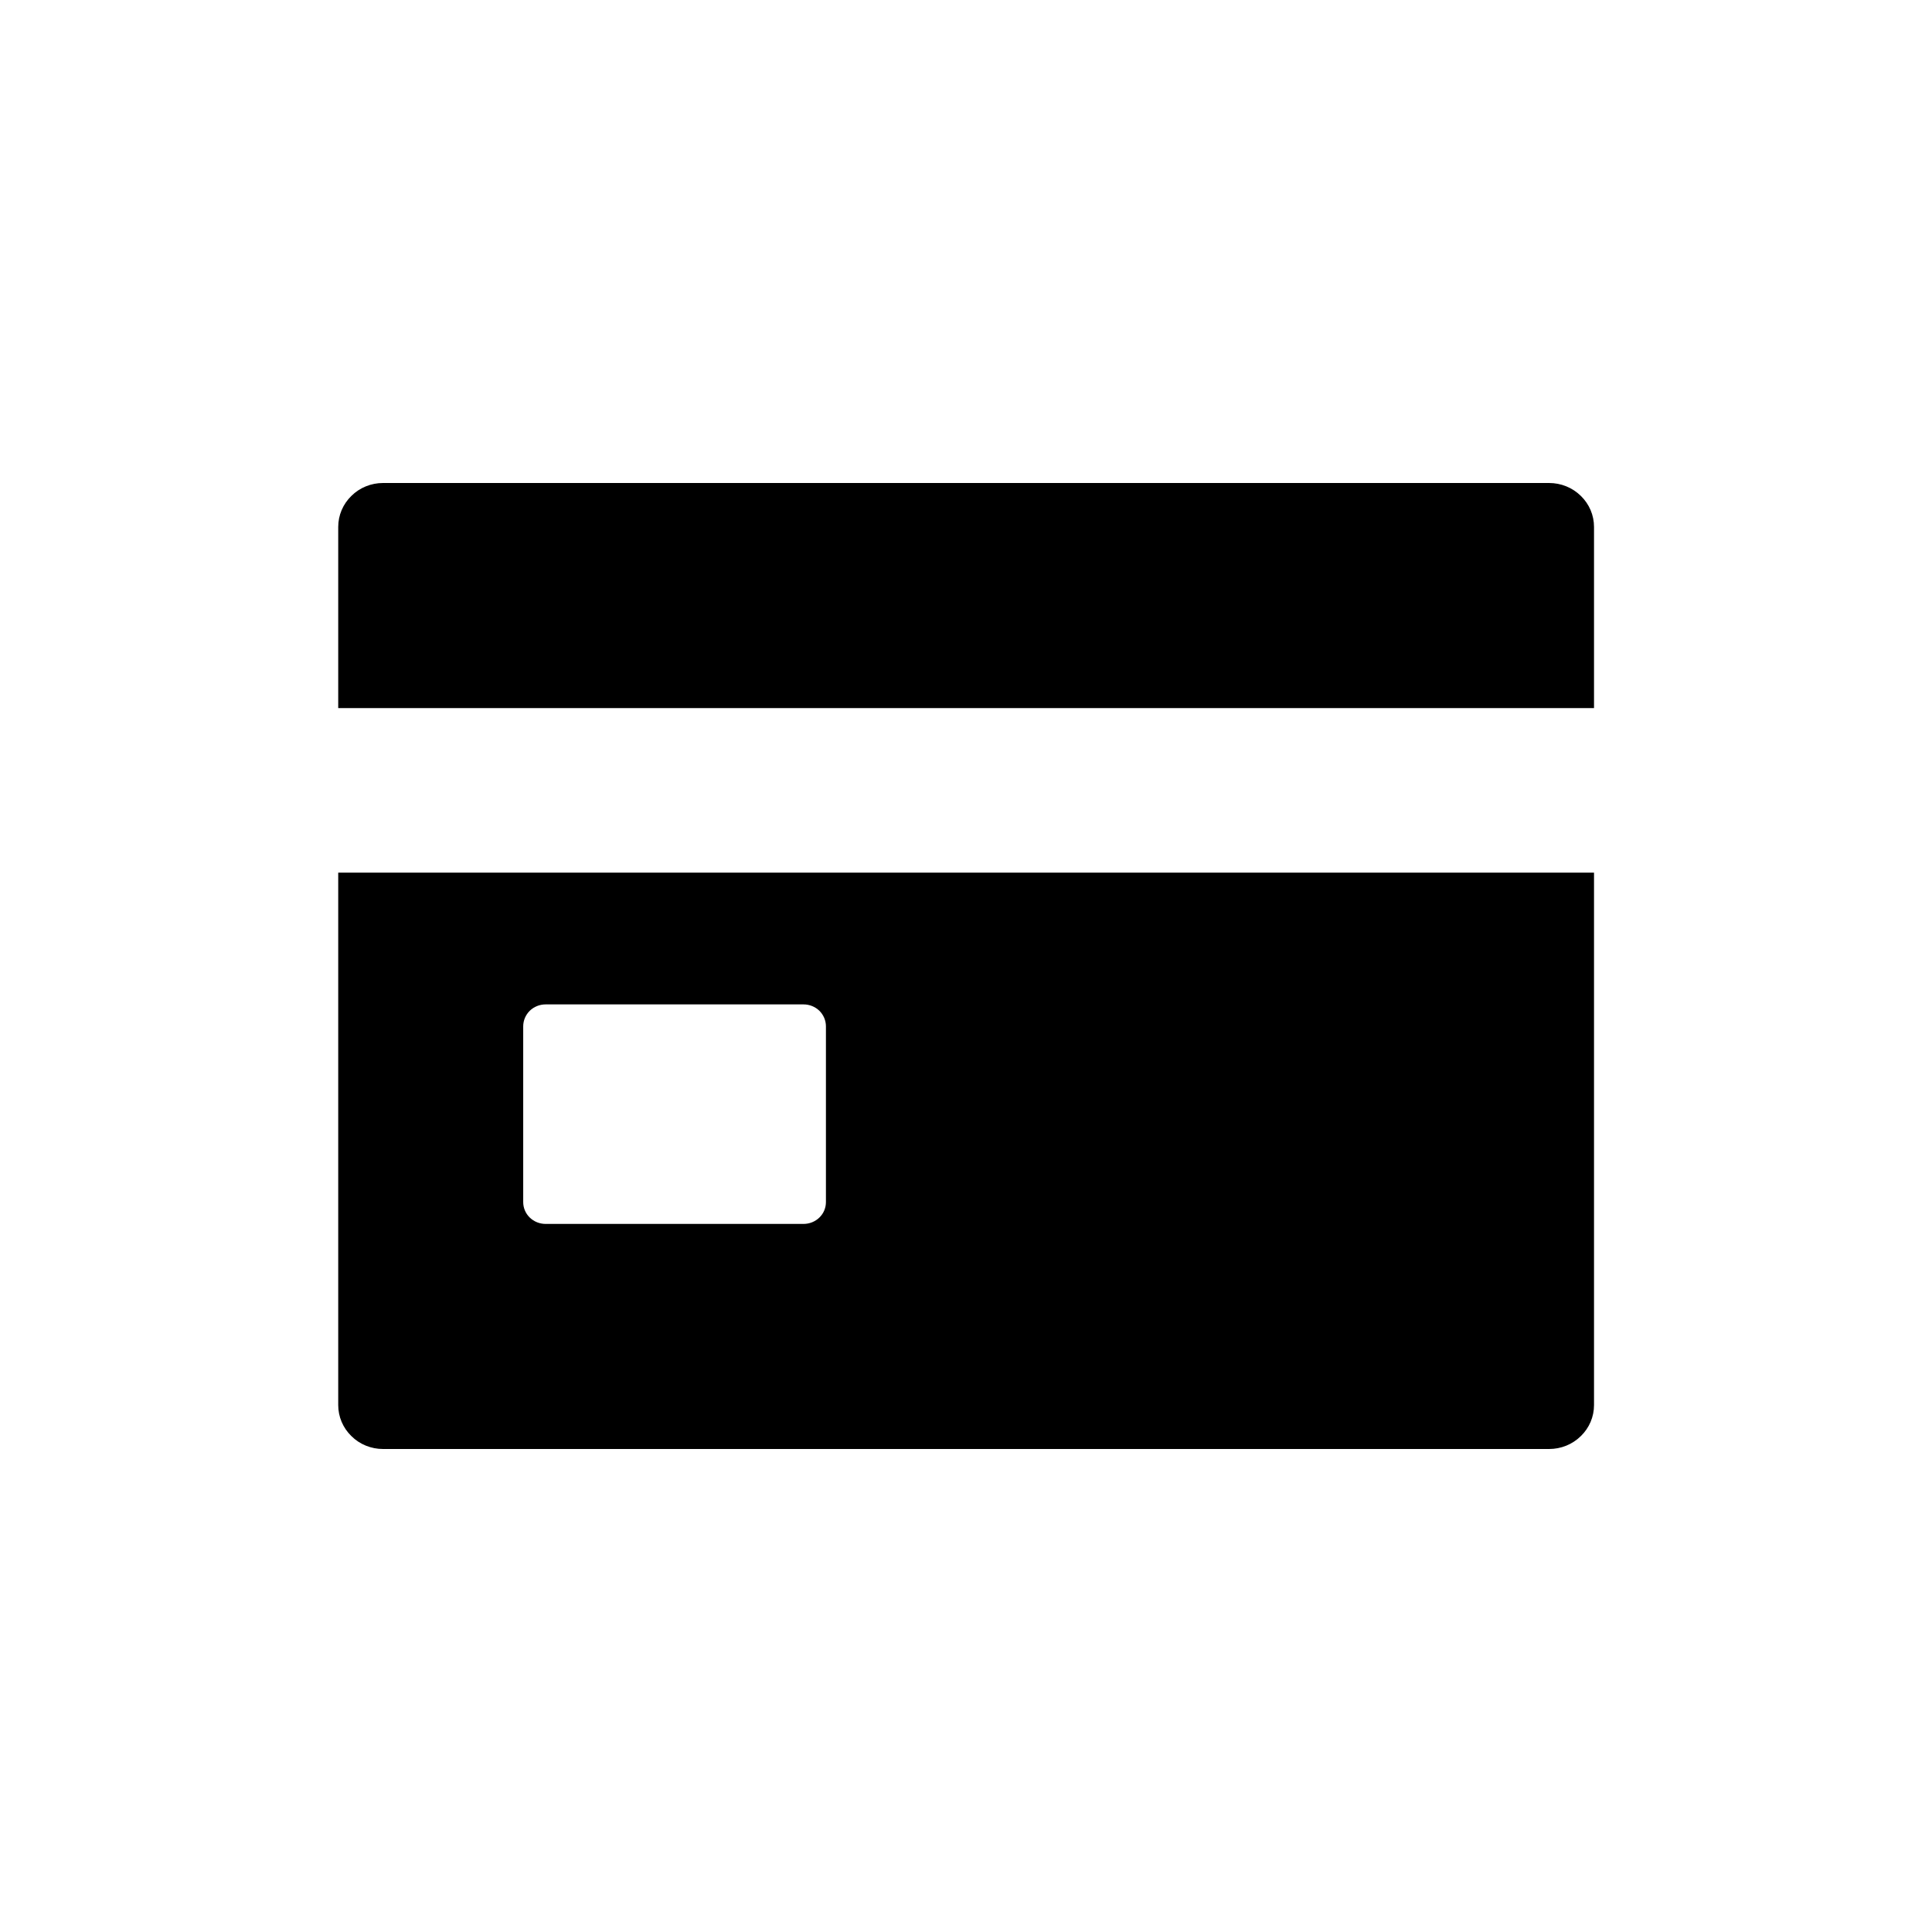 <svg xmlns="http://www.w3.org/2000/svg" width="16" height="16" viewBox="0 0 16 16" fill="currentColor">
    <path d="M2.801 11.636C2.801 11.733 2.84 11.825 2.91 11.893C2.979 11.962 3.074 12 3.172 12H12.829C12.928 12 13.022 11.962 13.092 11.893C13.162 11.825 13.201 11.733 13.201 11.636V7.227H2.801V11.636ZM4.333 8.5C4.333 8.452 4.352 8.406 4.387 8.371C4.422 8.337 4.469 8.318 4.519 8.318H6.654C6.704 8.318 6.751 8.337 6.786 8.371C6.821 8.406 6.84 8.452 6.84 8.5V9.955C6.84 10.003 6.821 10.049 6.786 10.083C6.751 10.117 6.704 10.136 6.654 10.136H4.519C4.469 10.136 4.422 10.117 4.387 10.083C4.352 10.049 4.333 10.003 4.333 9.955V8.5ZM12.829 4H3.172C3.074 4 2.979 4.038 2.91 4.107C2.84 4.175 2.801 4.267 2.801 4.364V5.864H13.201V4.364C13.201 4.267 13.162 4.175 13.092 4.107C13.022 4.038 12.928 4 12.829 4Z"/>
</svg>
